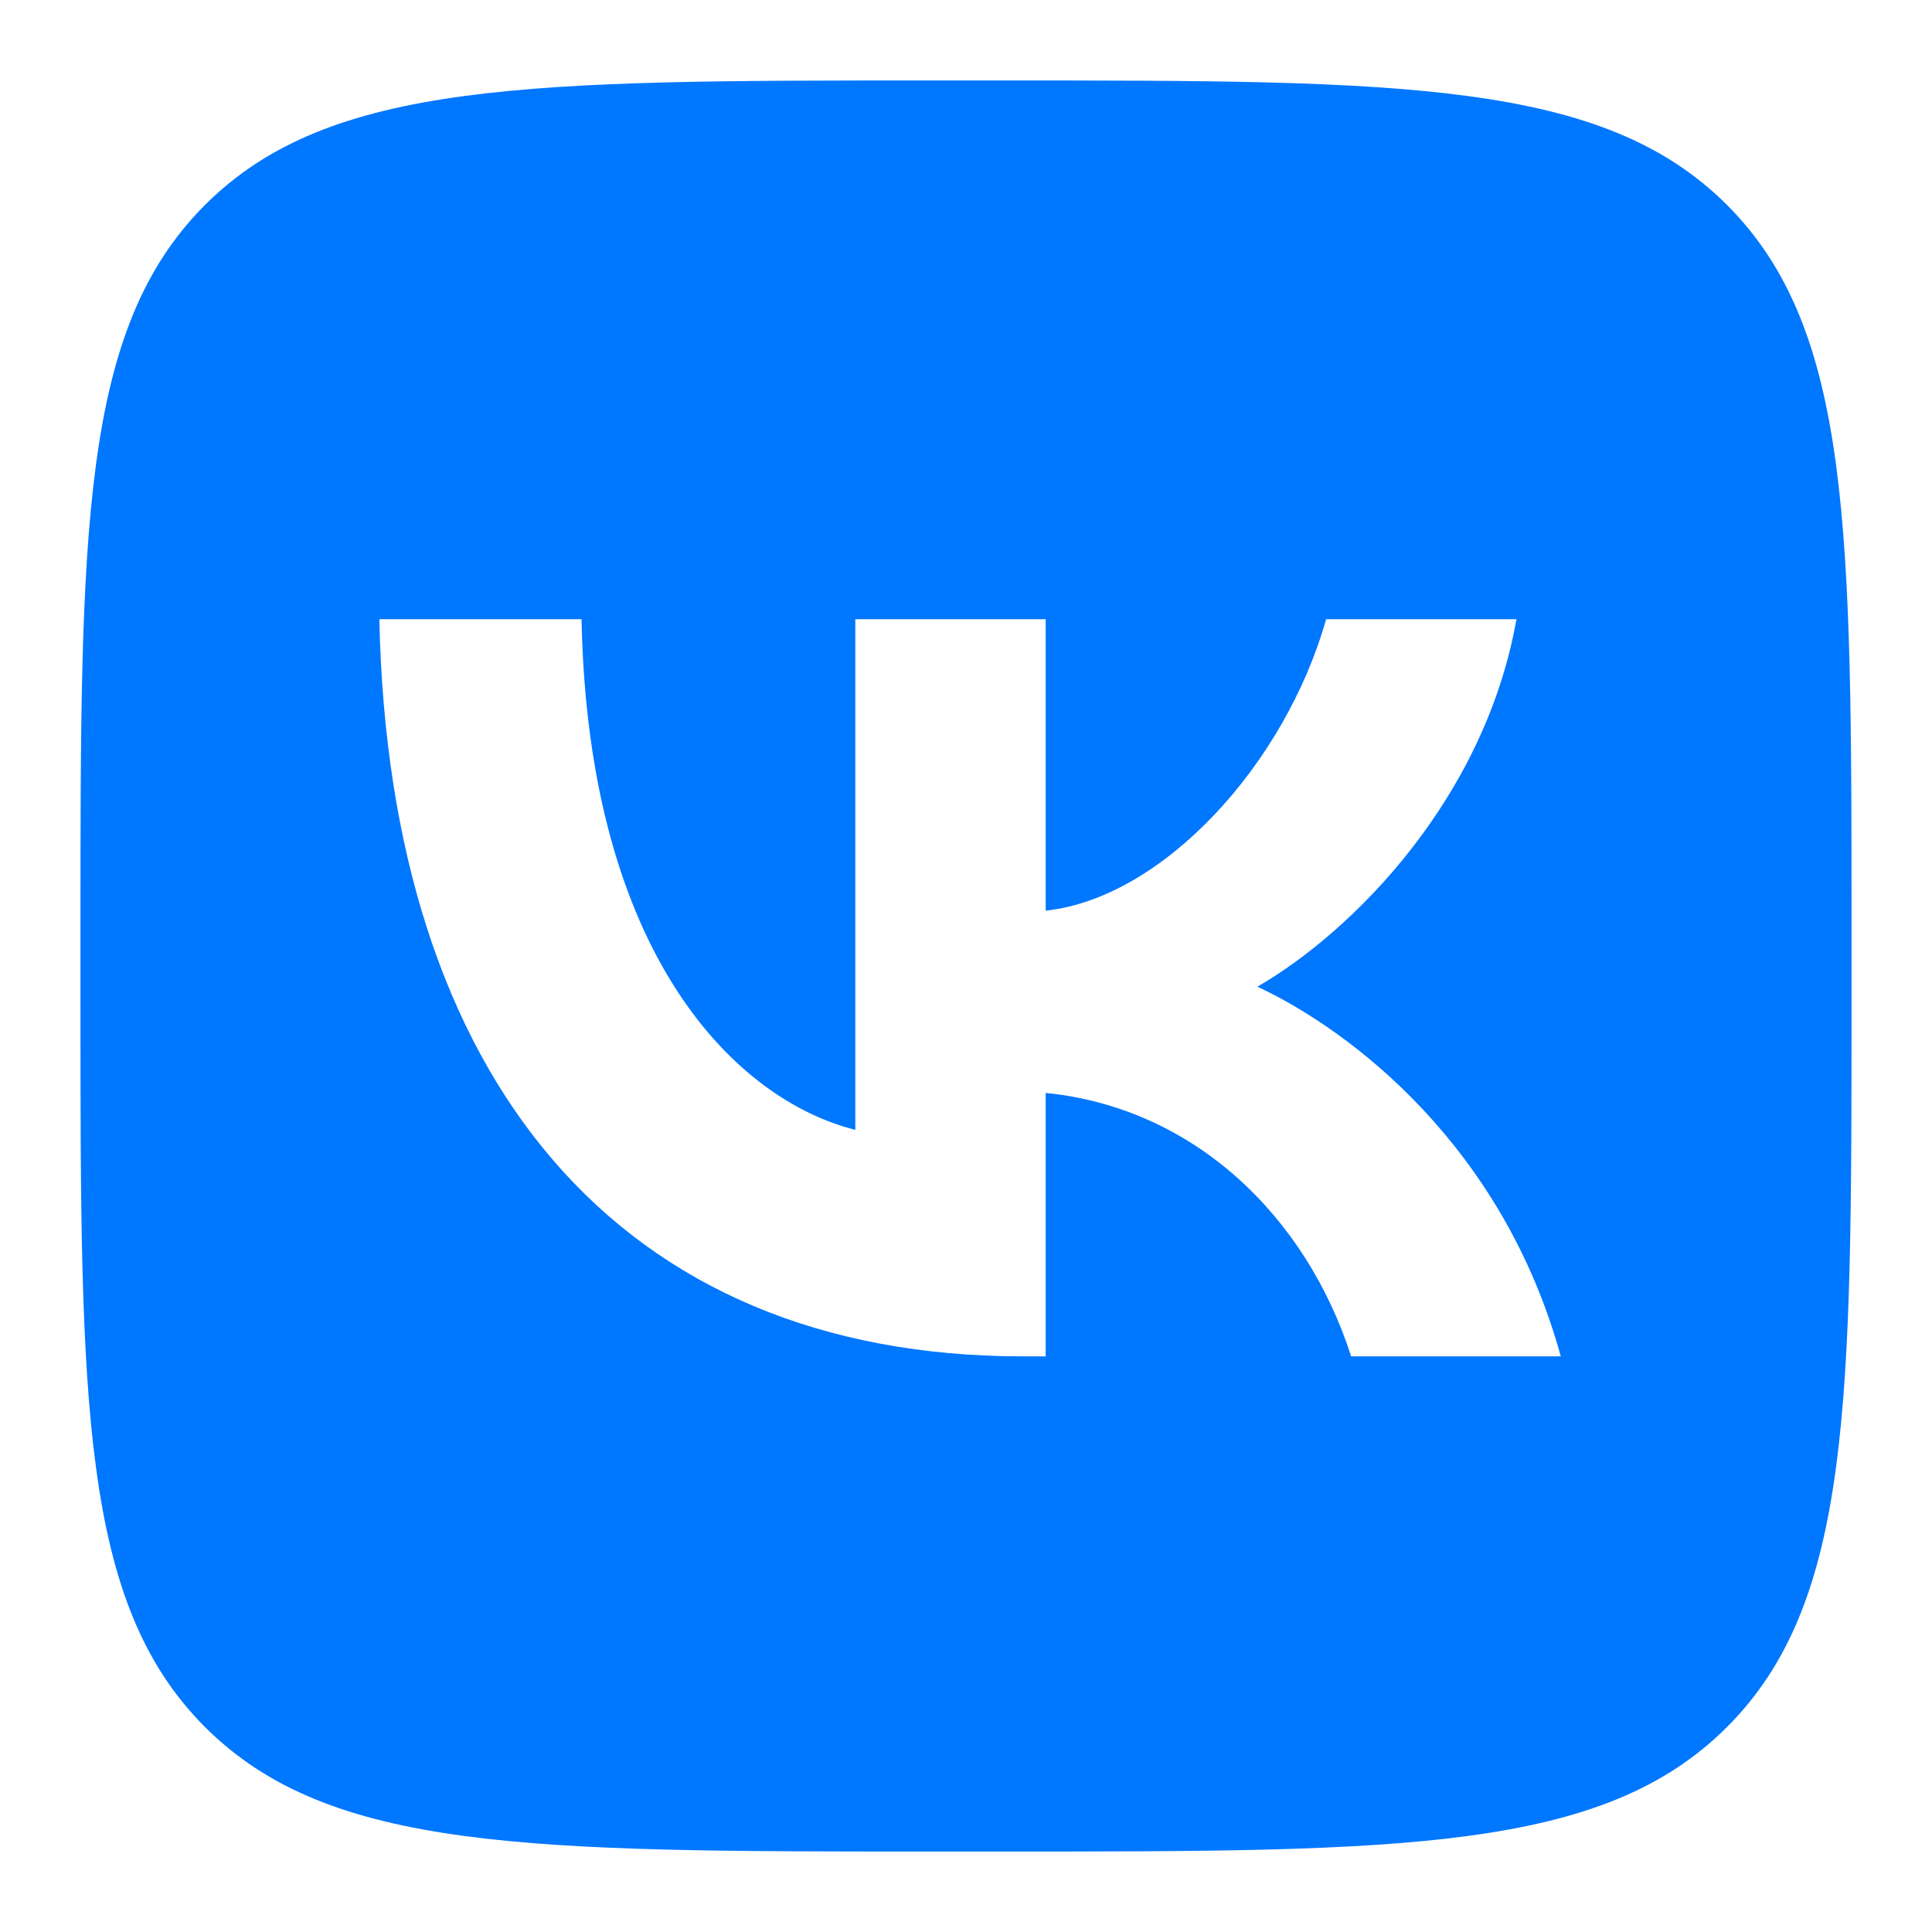 <svg width="20" height="20" viewBox="0 0 20 20" fill="none" xmlns="http://www.w3.org/2000/svg">
<path fill-rule="evenodd" clip-rule="evenodd" d="M2.122 2.122C0.833 3.411 0.833 5.485 0.833 9.633V10.367C0.833 14.515 0.833 16.589 2.122 17.878C3.411 19.167 5.485 19.167 9.633 19.167H10.367C14.515 19.167 16.589 19.167 17.878 17.878C19.167 16.589 19.167 14.515 19.167 10.367V9.633C19.167 5.485 19.167 3.411 17.878 2.122C16.589 0.833 14.515 0.833 10.367 0.833H9.633C5.485 0.833 3.411 0.833 2.122 2.122ZM3.927 6.41C4.026 11.176 6.41 14.041 10.588 14.041H10.825V11.314C12.36 11.467 13.521 12.59 13.987 14.041H16.157C15.561 11.871 13.995 10.672 13.017 10.214C13.995 9.649 15.37 8.274 15.698 6.41H13.728C13.3 7.922 12.032 9.297 10.825 9.427V6.41H8.854V11.696C7.632 11.39 6.089 9.908 6.02 6.41H3.927Z" fill="#0077FF"/>
</svg>
